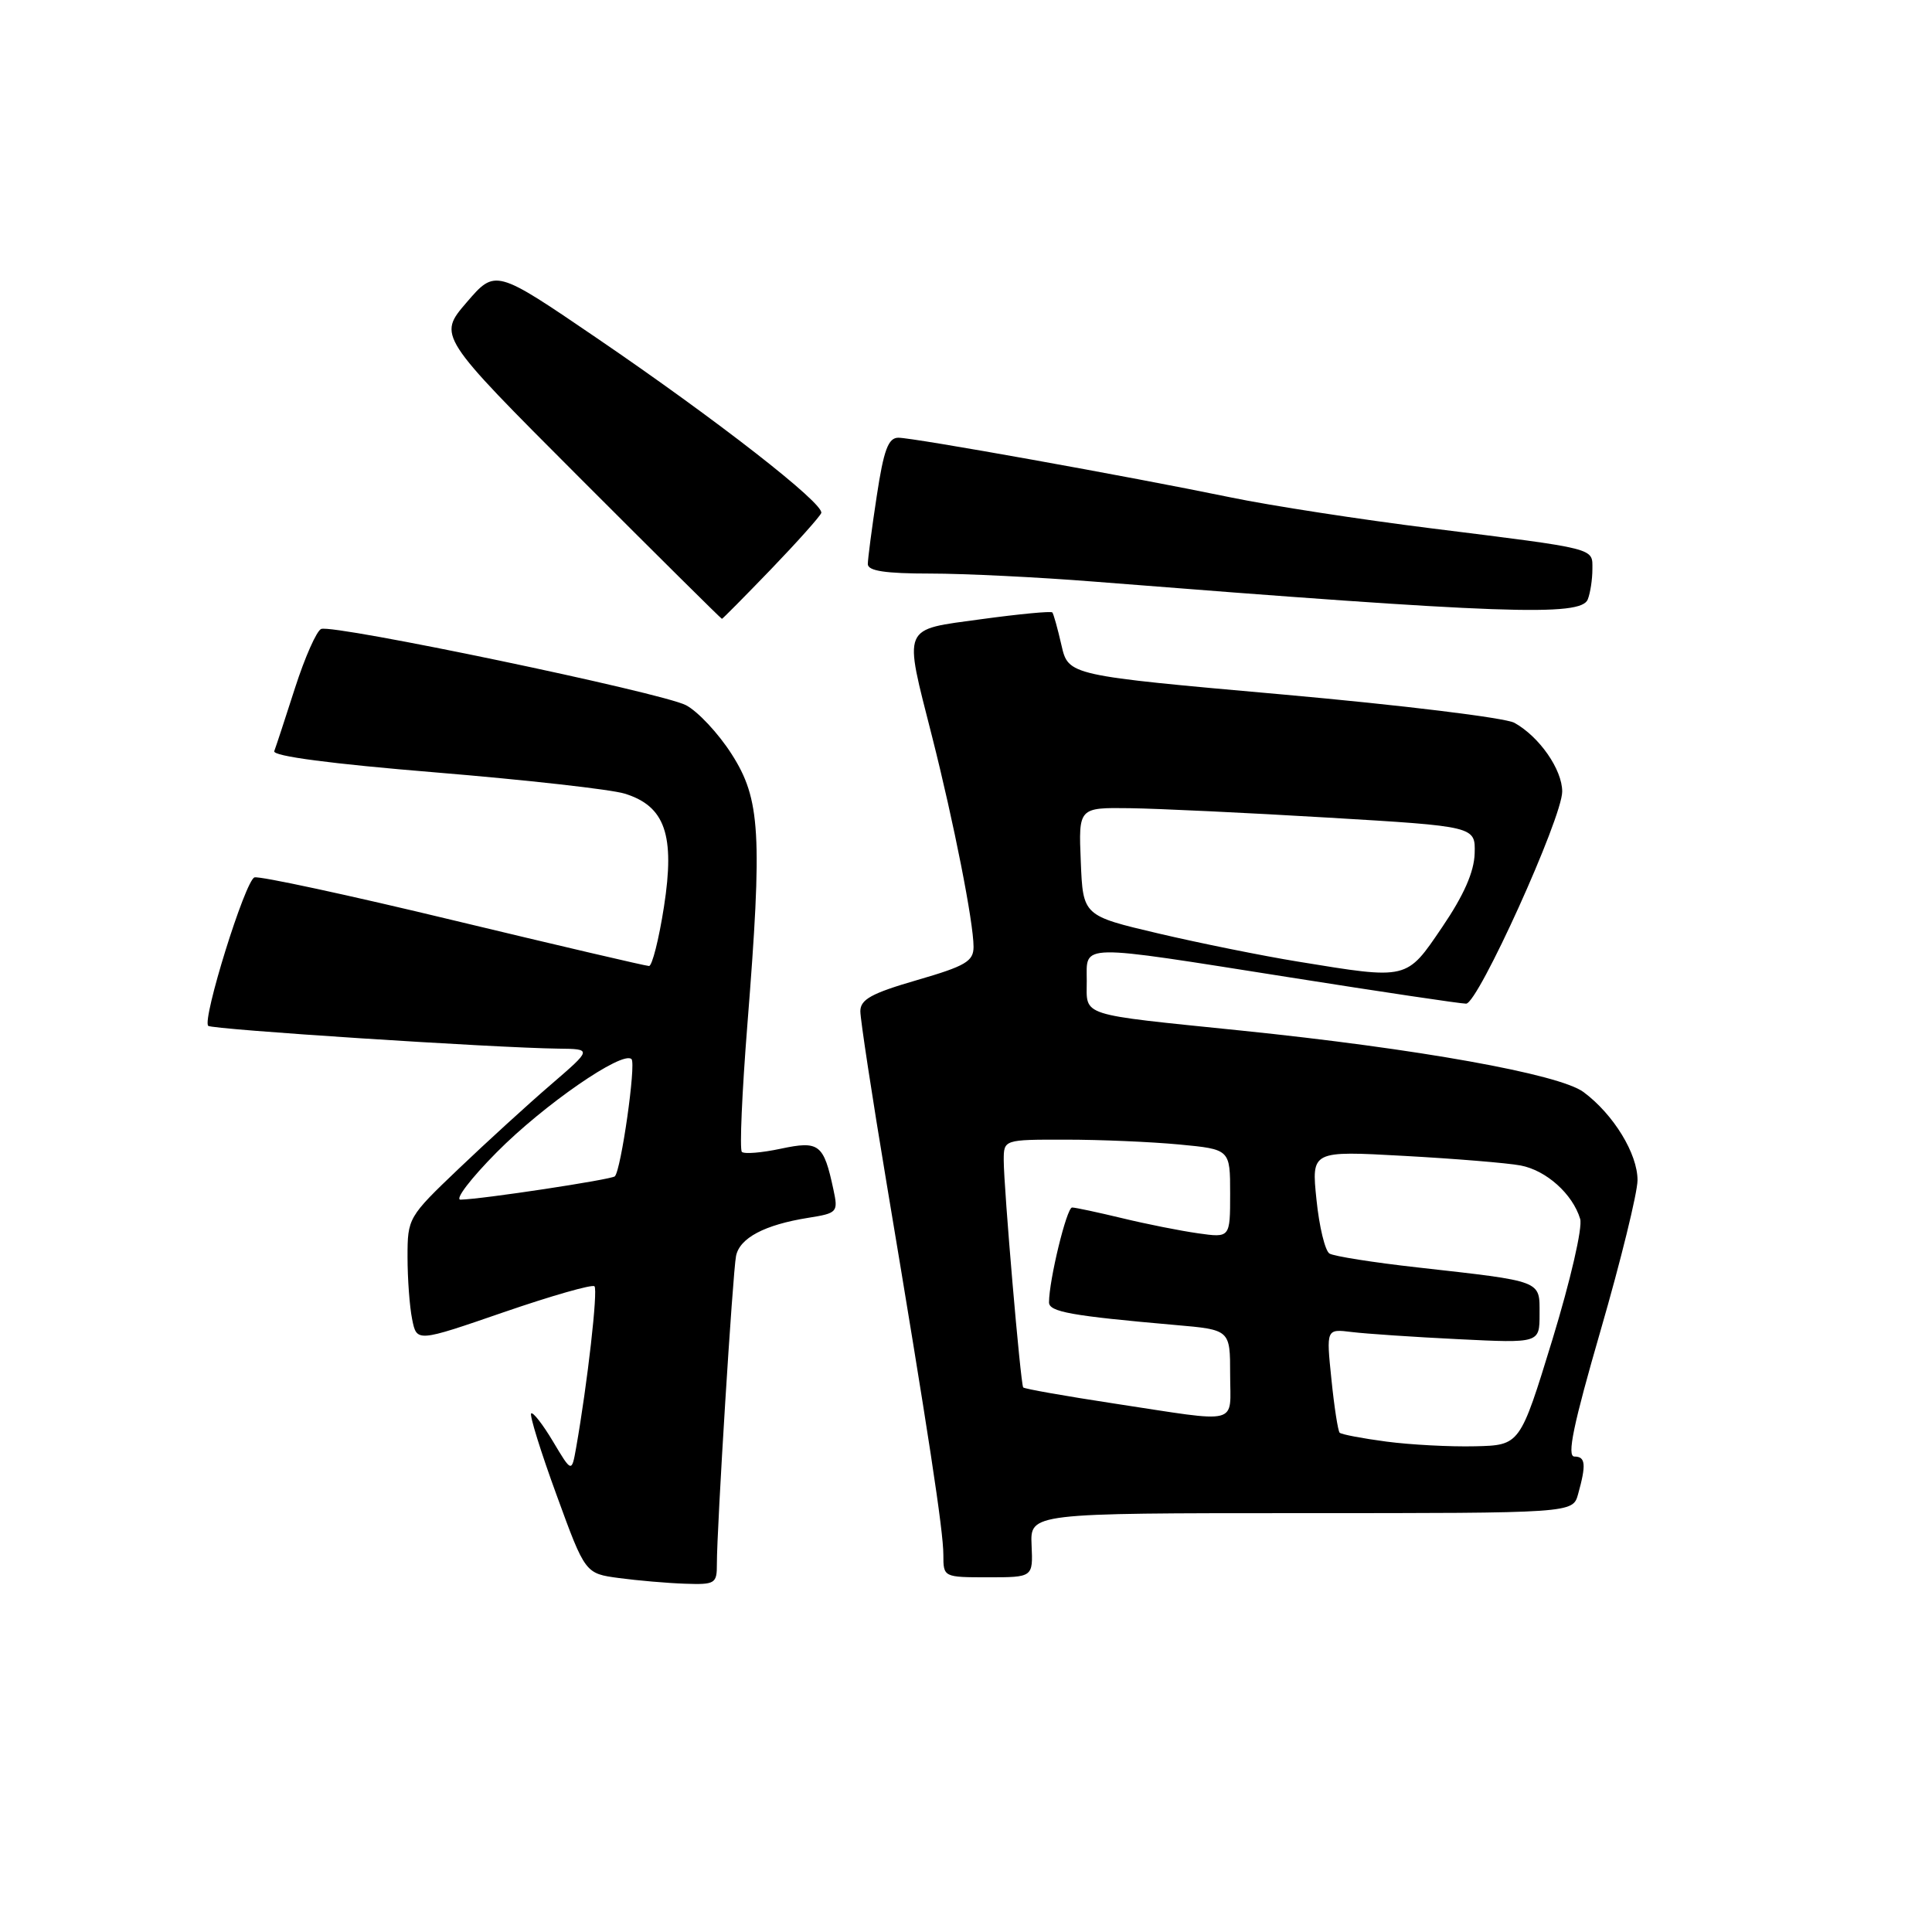 <?xml version="1.0" encoding="UTF-8" standalone="no"?>
<!DOCTYPE svg PUBLIC "-//W3C//DTD SVG 1.1//EN" "http://www.w3.org/Graphics/SVG/1.1/DTD/svg11.dtd" >
<svg xmlns="http://www.w3.org/2000/svg" xmlns:xlink="http://www.w3.org/1999/xlink" version="1.1" viewBox="0 0 256 256">
 <g >
 <path fill="currentColor"
d=" M 94.99 207.25 C 94.98 202.54 97.09 168.61 97.53 166.42 C 98.01 164.04 101.31 162.29 107.08 161.37 C 110.97 160.75 111.08 160.63 110.43 157.61 C 109.14 151.58 108.55 151.13 103.46 152.21 C 100.93 152.75 98.61 152.94 98.30 152.63 C 97.99 152.32 98.32 144.74 99.03 135.78 C 101.04 110.46 100.77 105.88 96.93 99.90 C 95.18 97.16 92.45 94.25 90.89 93.44 C 87.66 91.77 44.23 82.70 42.56 83.34 C 41.96 83.57 40.41 87.07 39.10 91.13 C 37.80 95.18 36.56 98.96 36.34 99.53 C 36.09 100.19 43.85 101.21 57.73 102.35 C 69.70 103.34 80.97 104.60 82.77 105.16 C 88.13 106.81 89.46 110.64 87.98 120.14 C 87.31 124.46 86.41 128.00 86.00 128.00 C 85.58 128.00 73.91 125.27 60.06 121.94 C 46.21 118.60 34.36 116.05 33.72 116.26 C 32.49 116.67 26.76 135.09 27.59 135.93 C 28.08 136.41 65.45 138.84 73.98 138.95 C 78.47 139.00 78.47 139.00 72.98 143.73 C 69.97 146.32 64.46 151.35 60.75 154.89 C 54.10 161.23 54.00 161.41 54.00 166.54 C 54.00 169.41 54.27 173.12 54.61 174.80 C 55.22 177.85 55.22 177.85 66.73 173.88 C 73.06 171.70 78.48 170.15 78.77 170.44 C 79.25 170.92 77.84 183.33 76.34 191.83 C 75.75 195.15 75.75 195.15 73.28 191.01 C 71.92 188.73 70.61 187.05 70.38 187.29 C 70.15 187.52 71.66 192.39 73.75 198.10 C 77.54 208.50 77.54 208.50 82.02 209.10 C 84.48 209.43 88.41 209.77 90.75 209.85 C 94.76 209.99 95.00 209.84 94.99 207.25 Z  M 136.69 204.75 C 136.50 200.50 136.50 200.50 172.45 200.50 C 208.40 200.50 208.40 200.50 209.10 198.00 C 210.20 194.06 210.10 193.00 208.62 193.00 C 207.59 193.00 208.47 188.79 212.10 176.25 C 214.77 167.04 216.96 158.10 216.98 156.40 C 217.00 152.89 213.80 147.65 209.82 144.70 C 206.61 142.32 187.83 138.95 164.40 136.55 C 142.73 134.33 144.00 134.74 144.00 129.98 C 144.00 125.00 142.53 125.03 170.86 129.50 C 183.06 131.43 193.59 133.00 194.27 132.99 C 195.85 132.98 207.01 108.35 207.00 104.88 C 207.00 101.97 203.98 97.62 200.67 95.78 C 199.48 95.11 185.69 93.43 170.04 92.03 C 141.57 89.50 141.57 89.50 140.65 85.50 C 140.15 83.30 139.60 81.34 139.44 81.15 C 139.27 80.96 135.06 81.36 130.07 82.04 C 119.37 83.51 119.72 82.68 123.51 97.62 C 126.39 108.99 129.00 122.20 129.00 125.46 C 129.00 127.38 127.95 128.00 121.50 129.87 C 115.47 131.62 114.00 132.43 114.00 134.00 C 114.00 135.07 115.56 145.30 117.47 156.73 C 123.05 190.08 125.00 202.84 125.00 206.02 C 125.00 208.99 125.02 209.00 130.94 209.00 C 136.88 209.00 136.88 209.00 136.69 204.75 Z  M 102.17 75.42 C 105.65 71.80 108.64 68.45 108.82 67.98 C 109.26 66.76 94.95 55.61 79.07 44.79 C 65.64 35.64 65.64 35.64 61.83 40.07 C 58.02 44.50 58.02 44.50 76.75 63.25 C 87.05 73.56 95.56 82.00 95.66 82.00 C 95.75 82.00 98.68 79.04 102.17 75.42 Z  M 210.39 79.42 C 210.73 78.55 211.00 76.76 211.00 75.44 C 211.00 72.57 211.82 72.78 189.59 70.00 C 180.29 68.84 168.36 67.00 163.09 65.91 C 149.57 63.12 121.06 58.00 119.04 58.00 C 117.70 58.00 117.10 59.60 116.17 65.75 C 115.52 70.01 114.99 74.06 114.99 74.75 C 115.00 75.65 117.32 76.00 123.25 76.00 C 127.79 76.00 137.57 76.48 145.00 77.07 C 199.10 81.35 209.51 81.72 210.39 79.42 Z  M 65.81 152.69 C 72.05 146.39 82.50 139.17 83.68 140.34 C 84.30 140.97 82.30 155.03 81.47 155.87 C 81.03 156.30 63.92 158.90 61.03 158.96 C 60.22 158.98 62.37 156.16 65.81 152.69 Z  M 183.71 191.02 C 180.53 190.60 177.74 190.07 177.51 189.84 C 177.29 189.62 176.79 186.43 176.42 182.76 C 175.73 176.08 175.73 176.08 179.12 176.50 C 180.98 176.73 187.34 177.16 193.25 177.45 C 204.00 177.98 204.00 177.98 204.00 174.12 C 204.00 169.62 204.54 169.82 187.83 167.94 C 181.99 167.29 176.74 166.46 176.16 166.10 C 175.58 165.74 174.80 162.53 174.44 158.96 C 173.77 152.48 173.77 152.48 186.03 153.16 C 192.77 153.53 199.73 154.10 201.48 154.43 C 204.88 155.07 208.38 158.20 209.38 161.51 C 209.72 162.64 208.11 169.61 205.70 177.51 C 201.41 191.50 201.41 191.50 195.46 191.64 C 192.18 191.72 186.90 191.44 183.71 191.02 Z  M 147.67 185.98 C 141.17 184.99 135.72 184.03 135.58 183.84 C 135.23 183.40 133.00 157.33 133.00 153.75 C 133.00 151.00 133.00 151.00 141.25 151.01 C 145.79 151.01 152.54 151.30 156.25 151.65 C 163.00 152.29 163.00 152.29 163.00 158.16 C 163.00 164.02 163.00 164.02 158.75 163.42 C 156.41 163.09 151.88 162.19 148.67 161.41 C 145.46 160.64 142.49 160.00 142.06 160.00 C 141.34 160.00 139.00 169.64 139.00 172.57 C 139.00 173.83 141.95 174.36 155.75 175.57 C 163.00 176.20 163.00 176.20 163.00 182.10 C 163.00 188.95 164.59 188.55 147.67 185.98 Z  M 172.00 127.42 C 167.32 126.66 159.00 124.98 153.50 123.69 C 143.50 121.34 143.50 121.34 143.21 114.17 C 142.91 107.00 142.91 107.00 149.71 107.09 C 153.44 107.14 165.28 107.70 176.00 108.34 C 195.50 109.50 195.50 109.50 195.40 113.08 C 195.33 115.53 193.97 118.62 191.11 122.83 C 186.33 129.88 186.63 129.81 172.00 127.42 Z "/>
</g>
</svg>